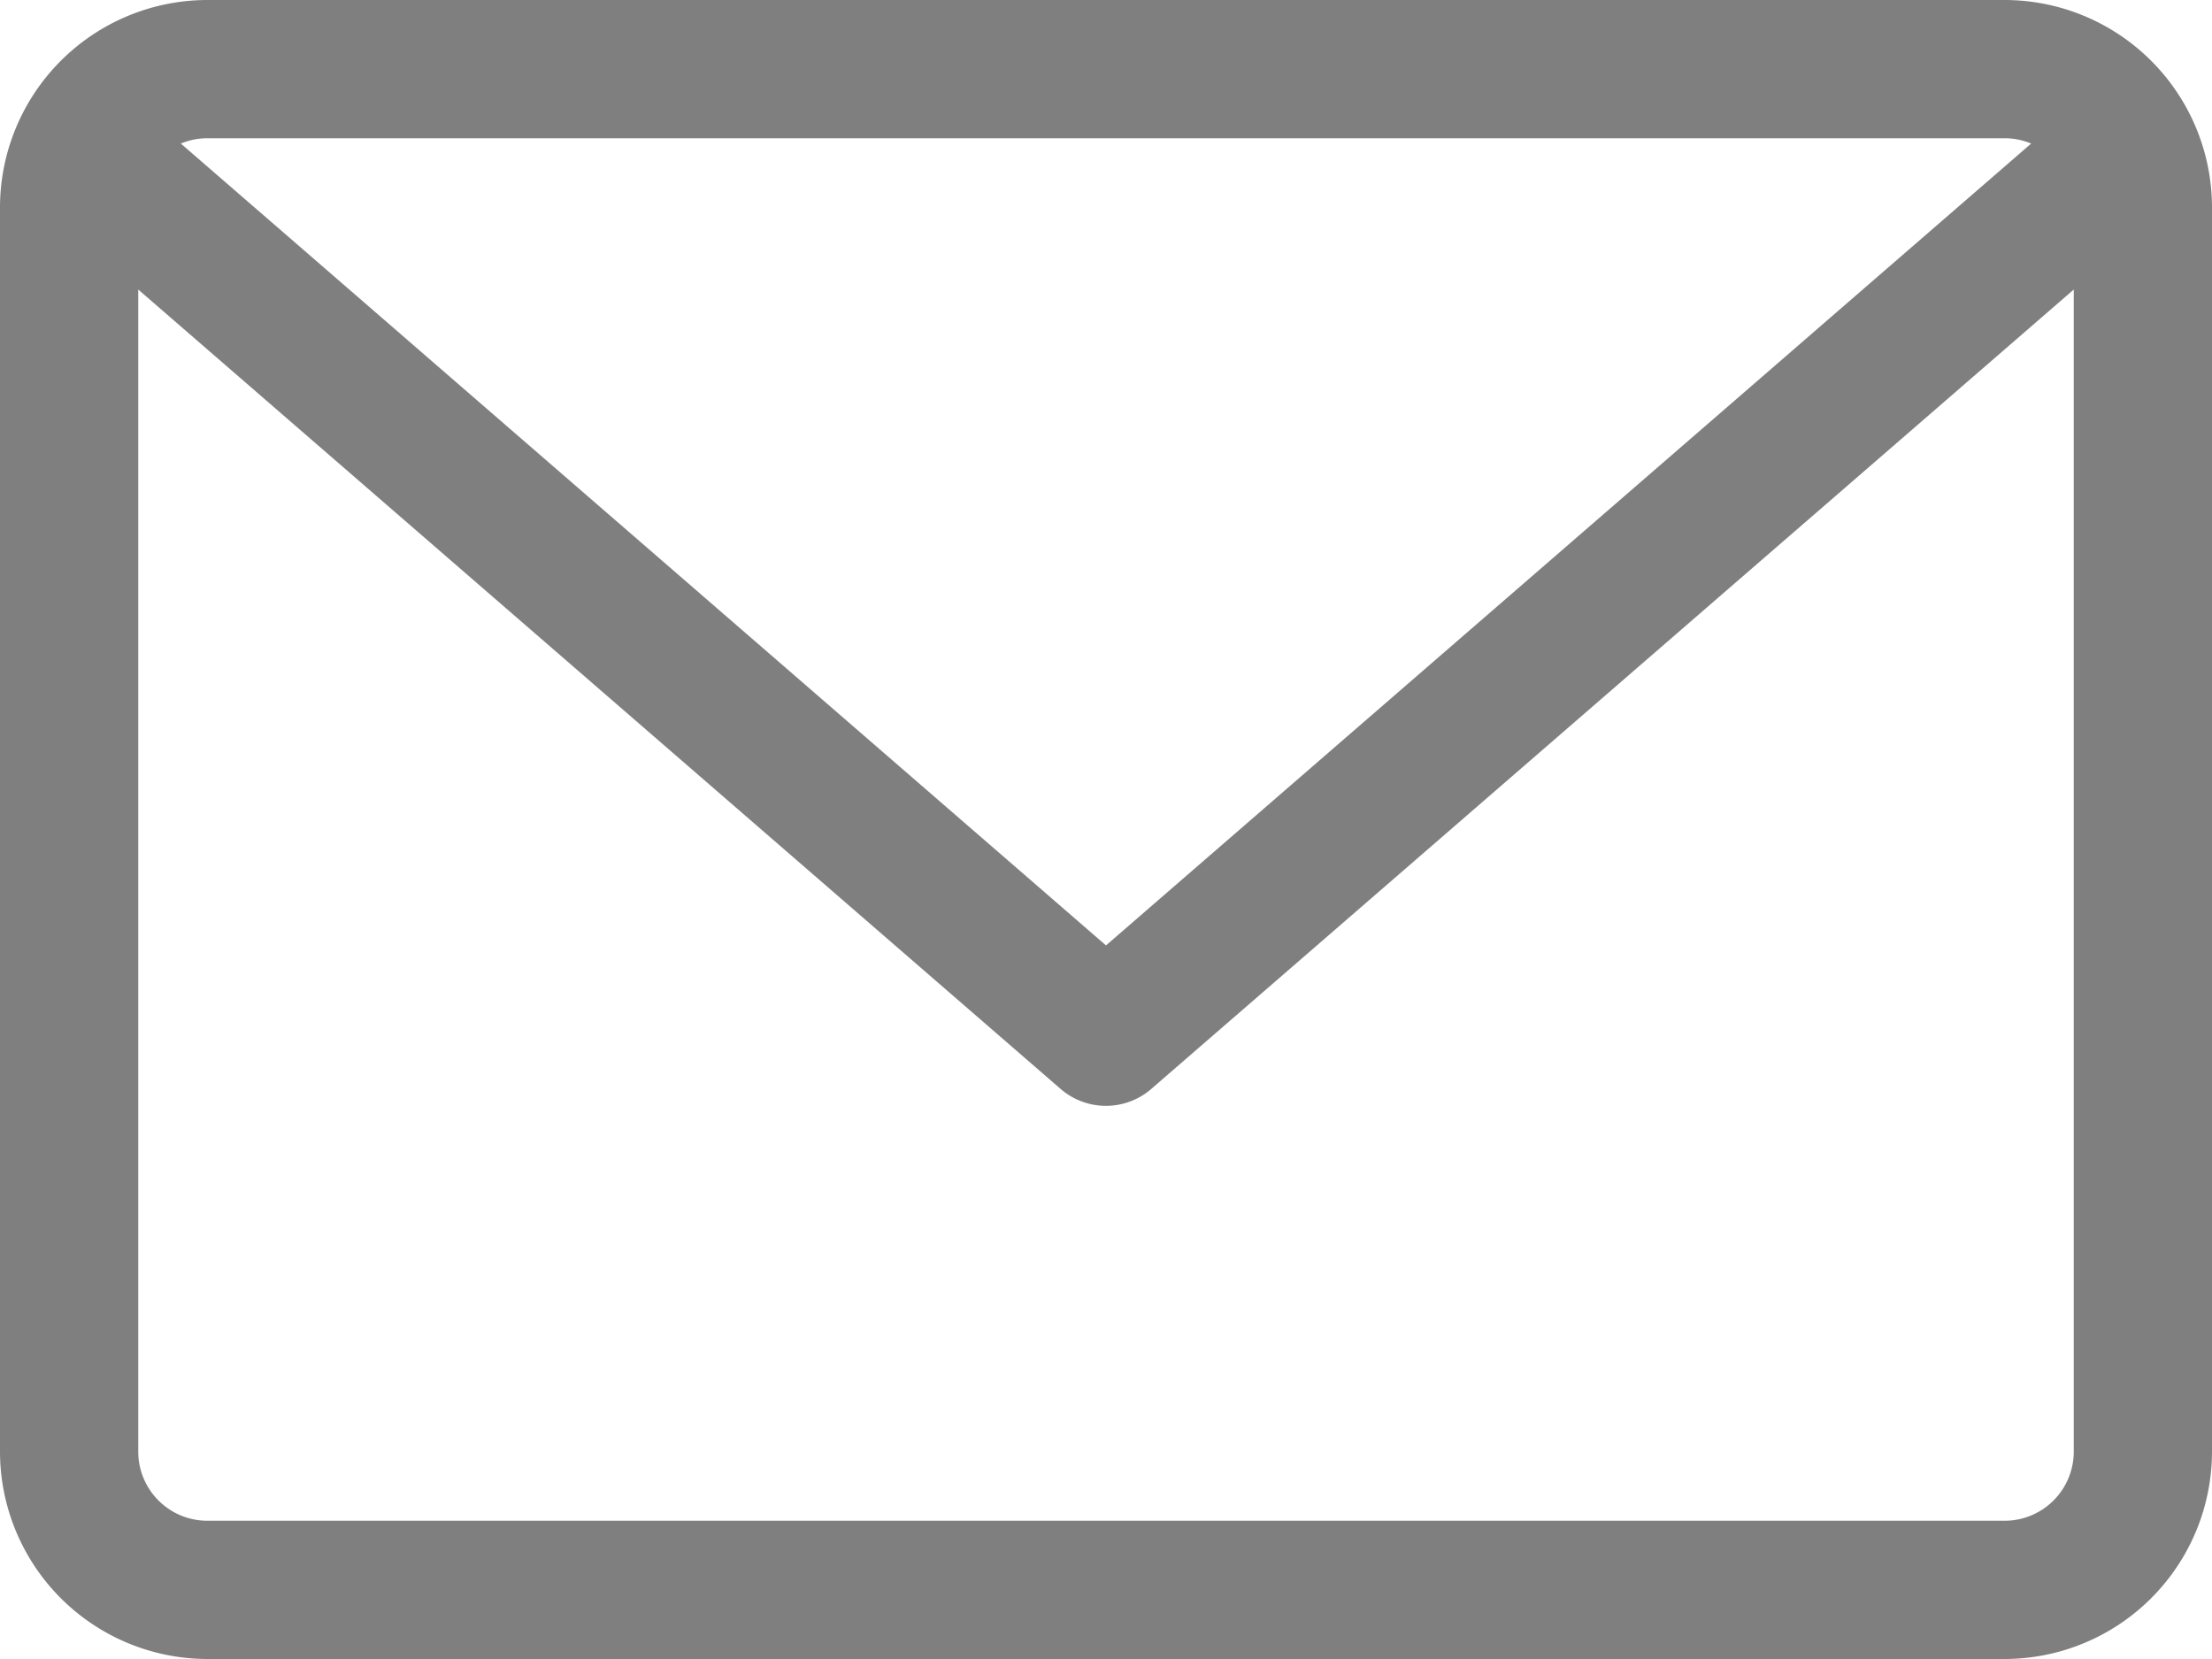 <svg xmlns="http://www.w3.org/2000/svg" width="20" height="15" viewBox="0 0 20 15"><defs><style>.a{opacity:0.5;}</style></defs><path class="a" d="M18.125,59.882H1.875A1.877,1.877,0,0,0,0,61.757v11.25a1.877,1.877,0,0,0,1.875,1.875h16.25A1.877,1.877,0,0,0,20,73.007V61.757A1.877,1.877,0,0,0,18.125,59.882Zm0,1.25a.621.621,0,0,1,.24.048L10,68.43,1.635,61.18a.622.622,0,0,1,.24-.048Zm0,12.5H1.875a.625.625,0,0,1-.625-.625V62.5l8.34,7.228a.626.626,0,0,0,.819,0L18.75,62.5V73.007A.625.625,0,0,1,18.125,73.632Z" transform="translate(0 -59.882)"/></svg>